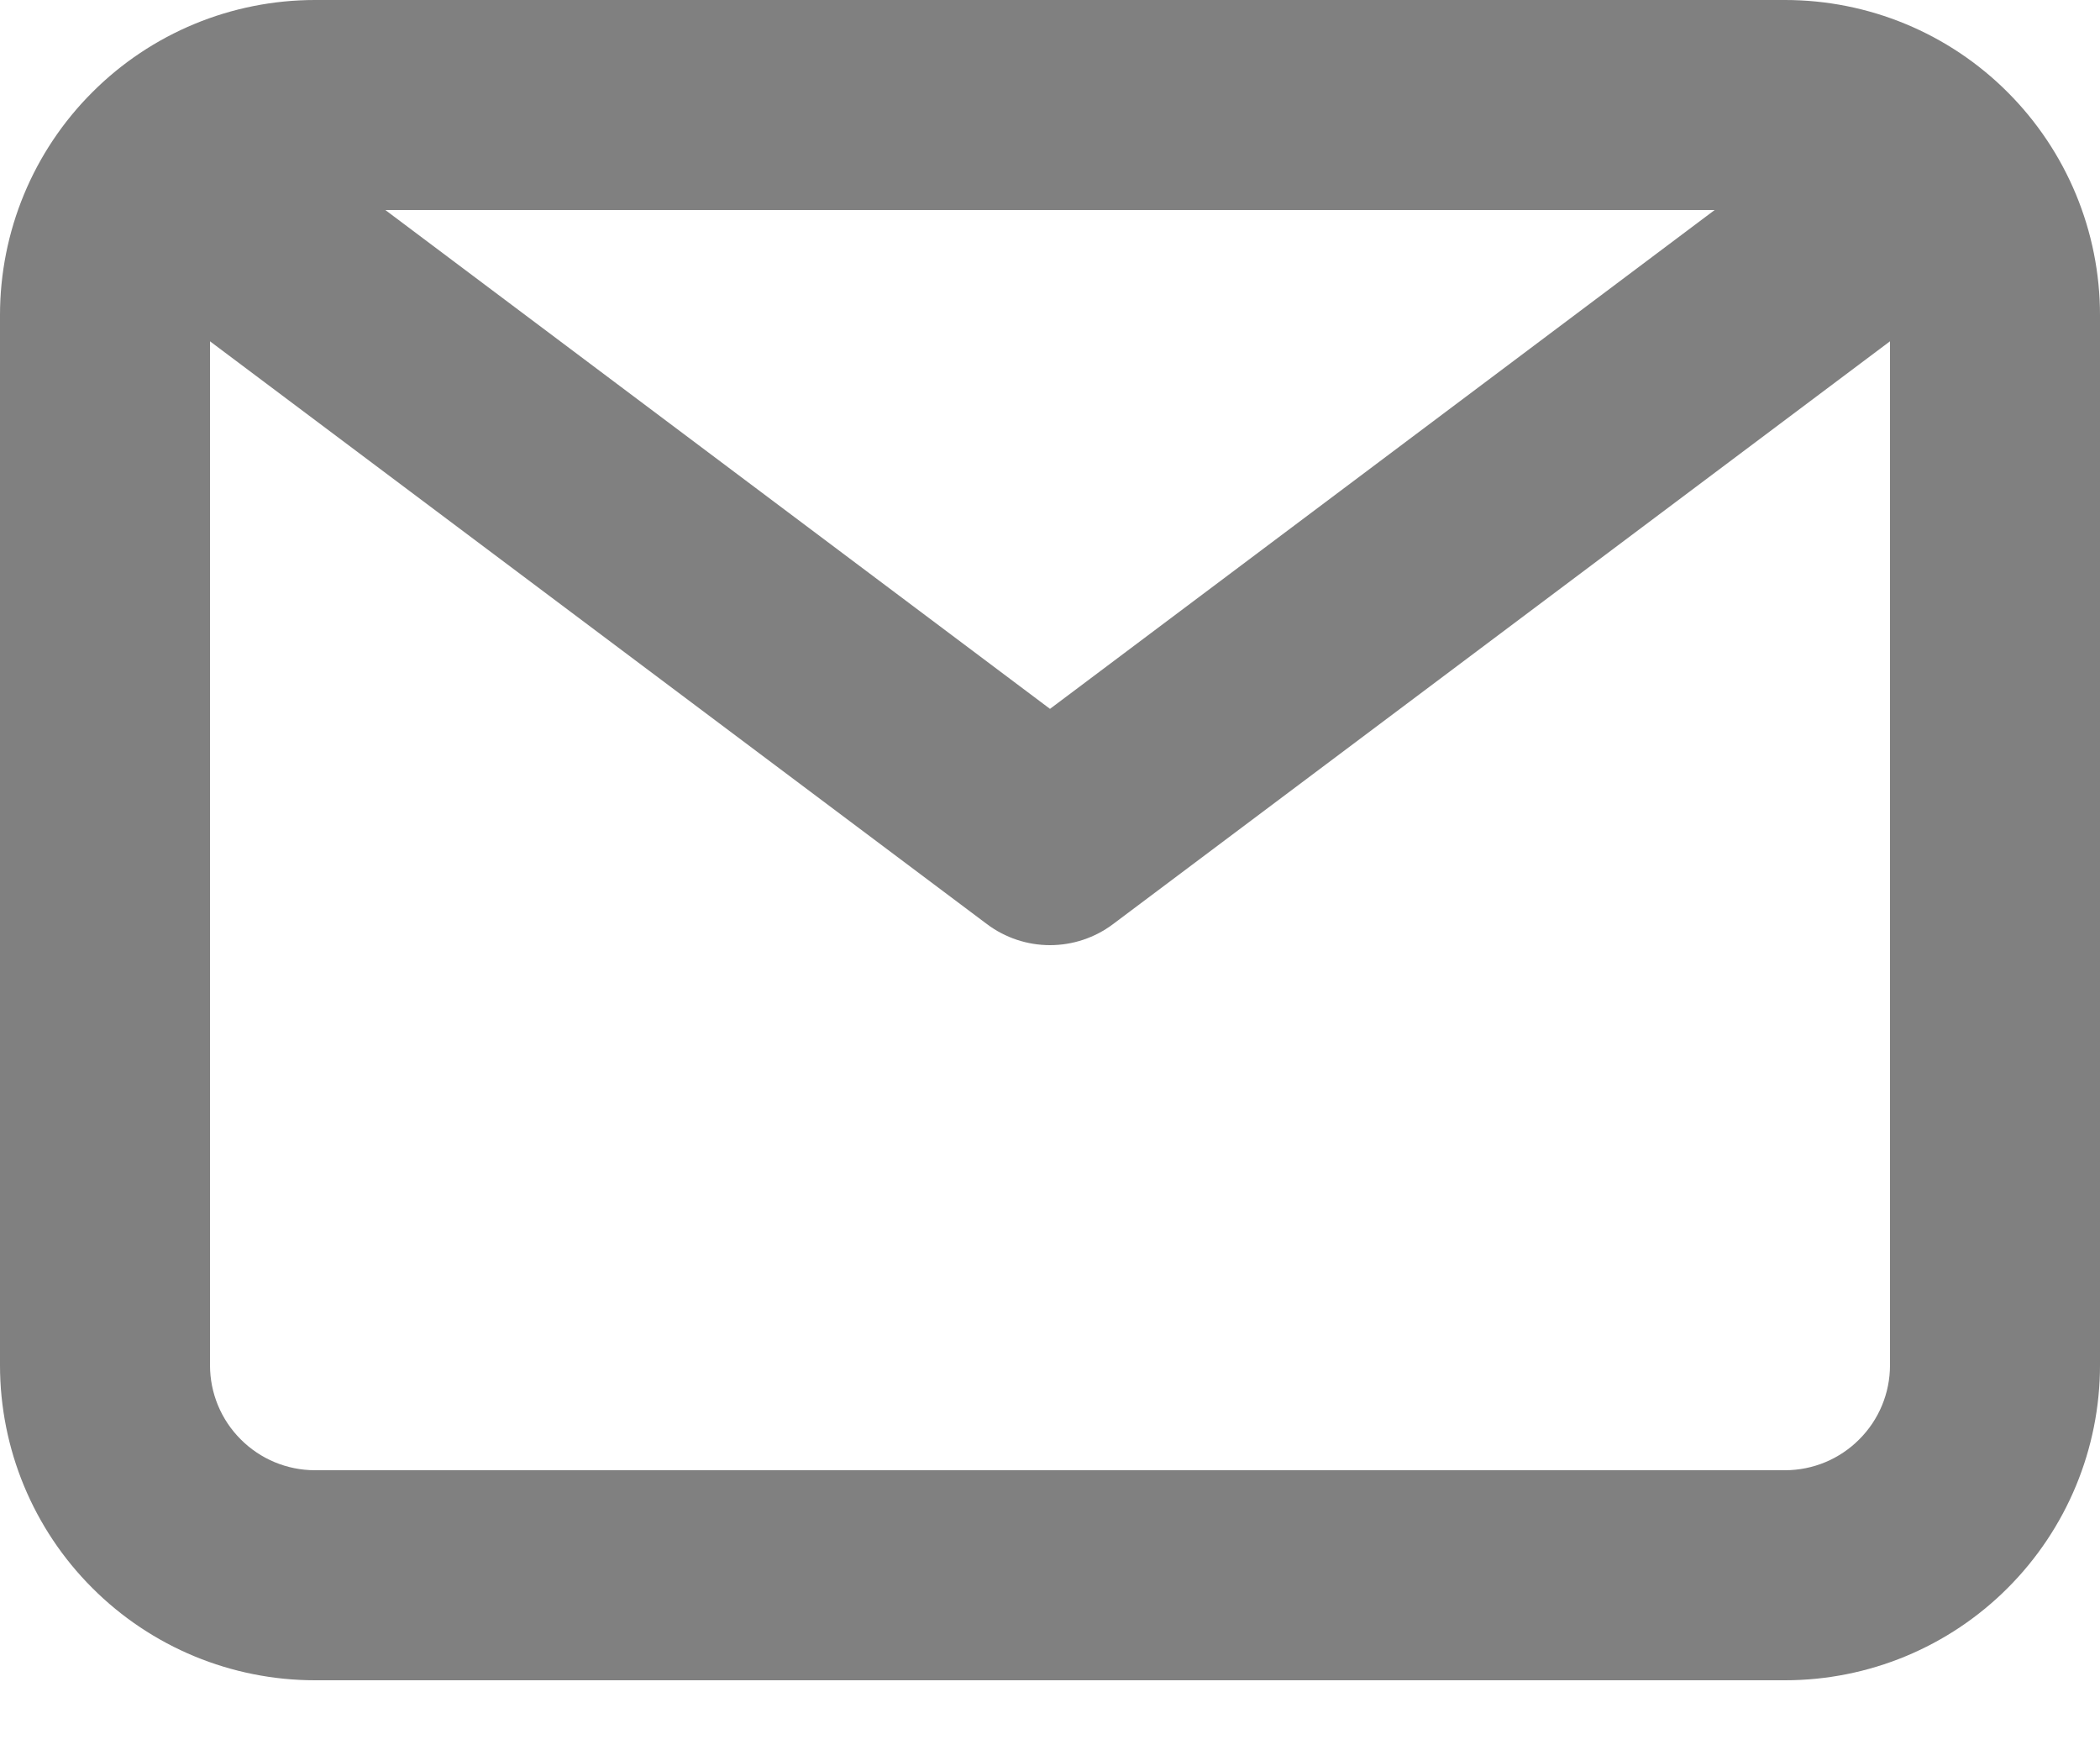 <svg width="18" height="15" viewBox="0 0 18 15" fill="none" xmlns="http://www.w3.org/2000/svg">
<path d="M15.3 0H2.7C1.984 0 1.297 0.284 0.791 0.791C0.284 1.297 0 1.984 0 2.7V11.7C0 12.416 0.284 13.103 0.791 13.609C1.297 14.116 1.984 14.4 2.7 14.4H15.3C16.016 14.4 16.703 14.116 17.209 13.609C17.715 13.103 18 12.416 18 11.7V2.7C18 1.984 17.715 1.297 17.209 0.791C16.703 0.284 16.016 0 15.3 0ZM14.697 1.8L9 6.075L3.303 1.8H14.697ZM15.3 12.6H2.7C2.461 12.6 2.232 12.505 2.064 12.336C1.895 12.168 1.8 11.939 1.8 11.7V2.925L8.46 7.92C8.616 8.037 8.805 8.1 9 8.1C9.195 8.1 9.384 8.037 9.54 7.92L16.2 2.925V11.7C16.2 11.939 16.105 12.168 15.936 12.336C15.768 12.505 15.539 12.6 15.3 12.6Z" fill="#808080"/>
</svg>
